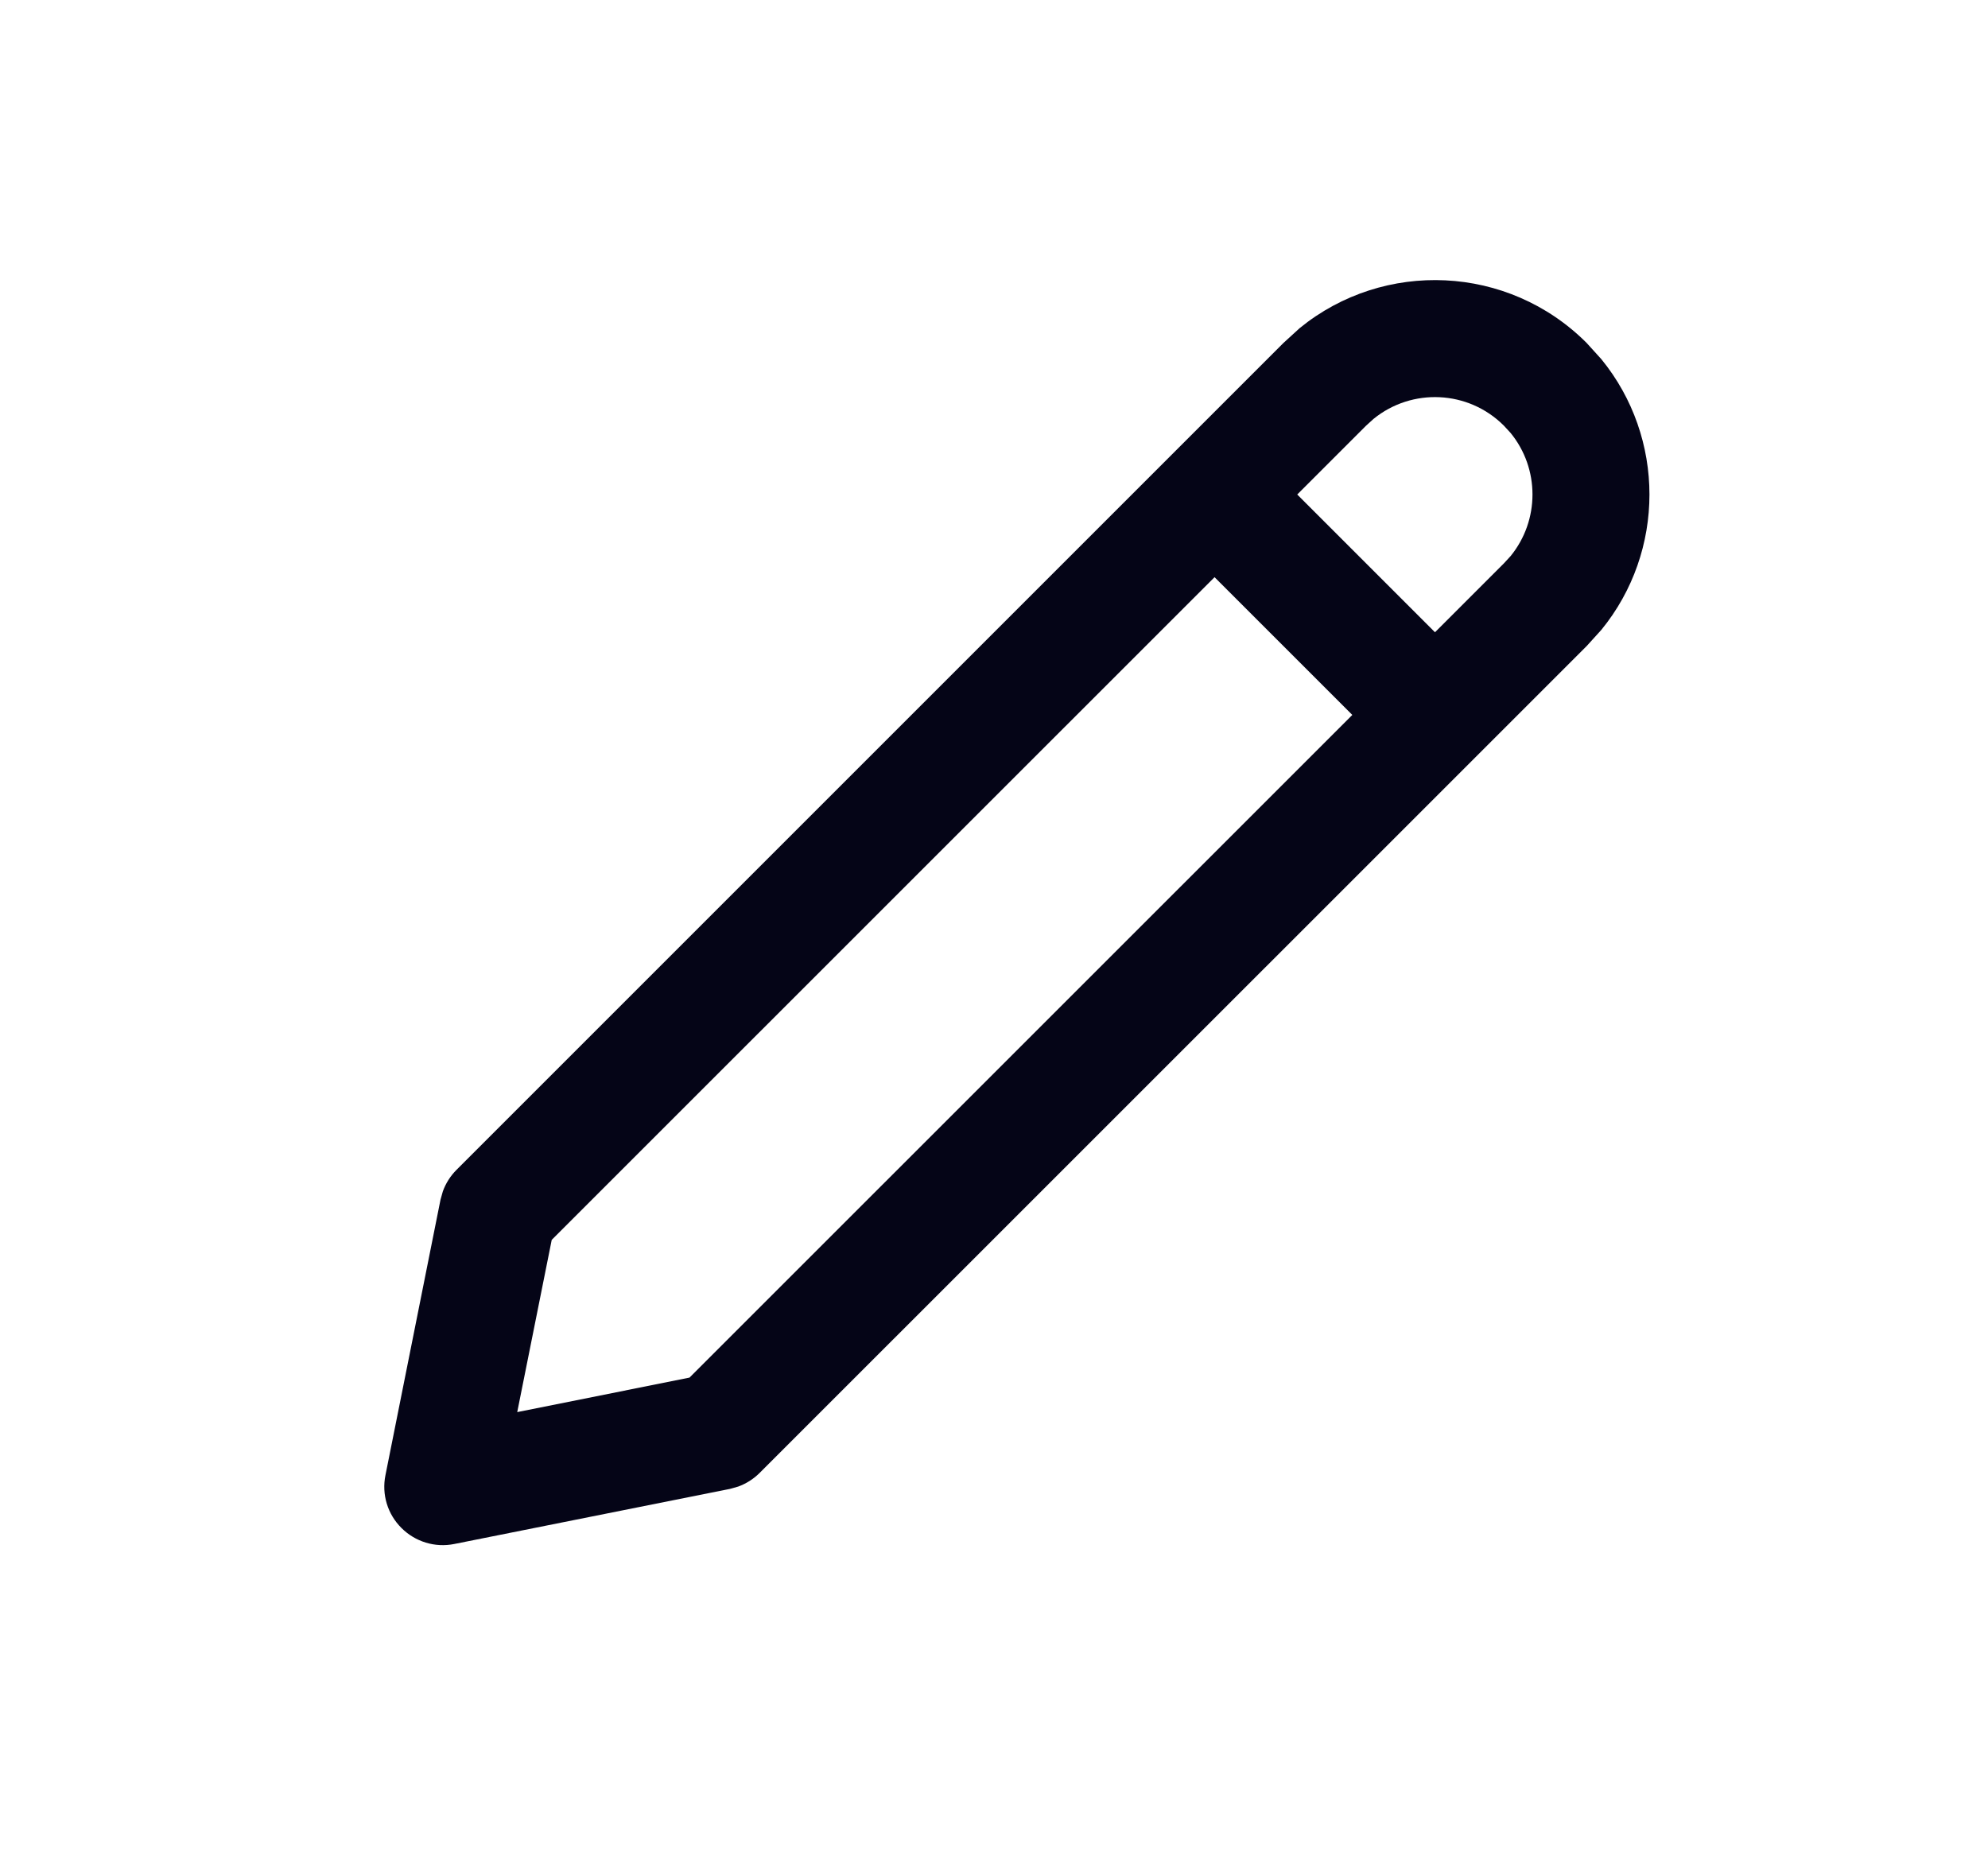 <svg width="17" height="16" viewBox="0 0 17 16" fill="none" xmlns="http://www.w3.org/2000/svg">
<path d="M11.114 2.806C11.834 2.219 12.897 2.261 13.568 2.933L13.694 3.072C14.242 3.744 14.242 4.714 13.694 5.386L13.568 5.525L6.496 12.596C6.444 12.648 6.381 12.688 6.312 12.713L6.241 12.733L3.884 13.204C3.72 13.237 3.551 13.185 3.433 13.067C3.314 12.949 3.263 12.78 3.296 12.616L3.767 10.259L3.787 10.188C3.812 10.119 3.852 10.056 3.904 10.004L10.975 2.933L11.114 2.806ZM4.718 10.603L4.423 12.076L5.896 11.781L11.564 6.114L10.386 4.936L4.718 10.603ZM12.86 3.64C12.555 3.335 12.073 3.316 11.746 3.582L11.682 3.64L11.093 4.229L12.271 5.407L12.86 4.818L12.918 4.755C13.167 4.449 13.167 4.008 12.918 3.703L12.86 3.64Z" fill="#050517"/>
</svg>
